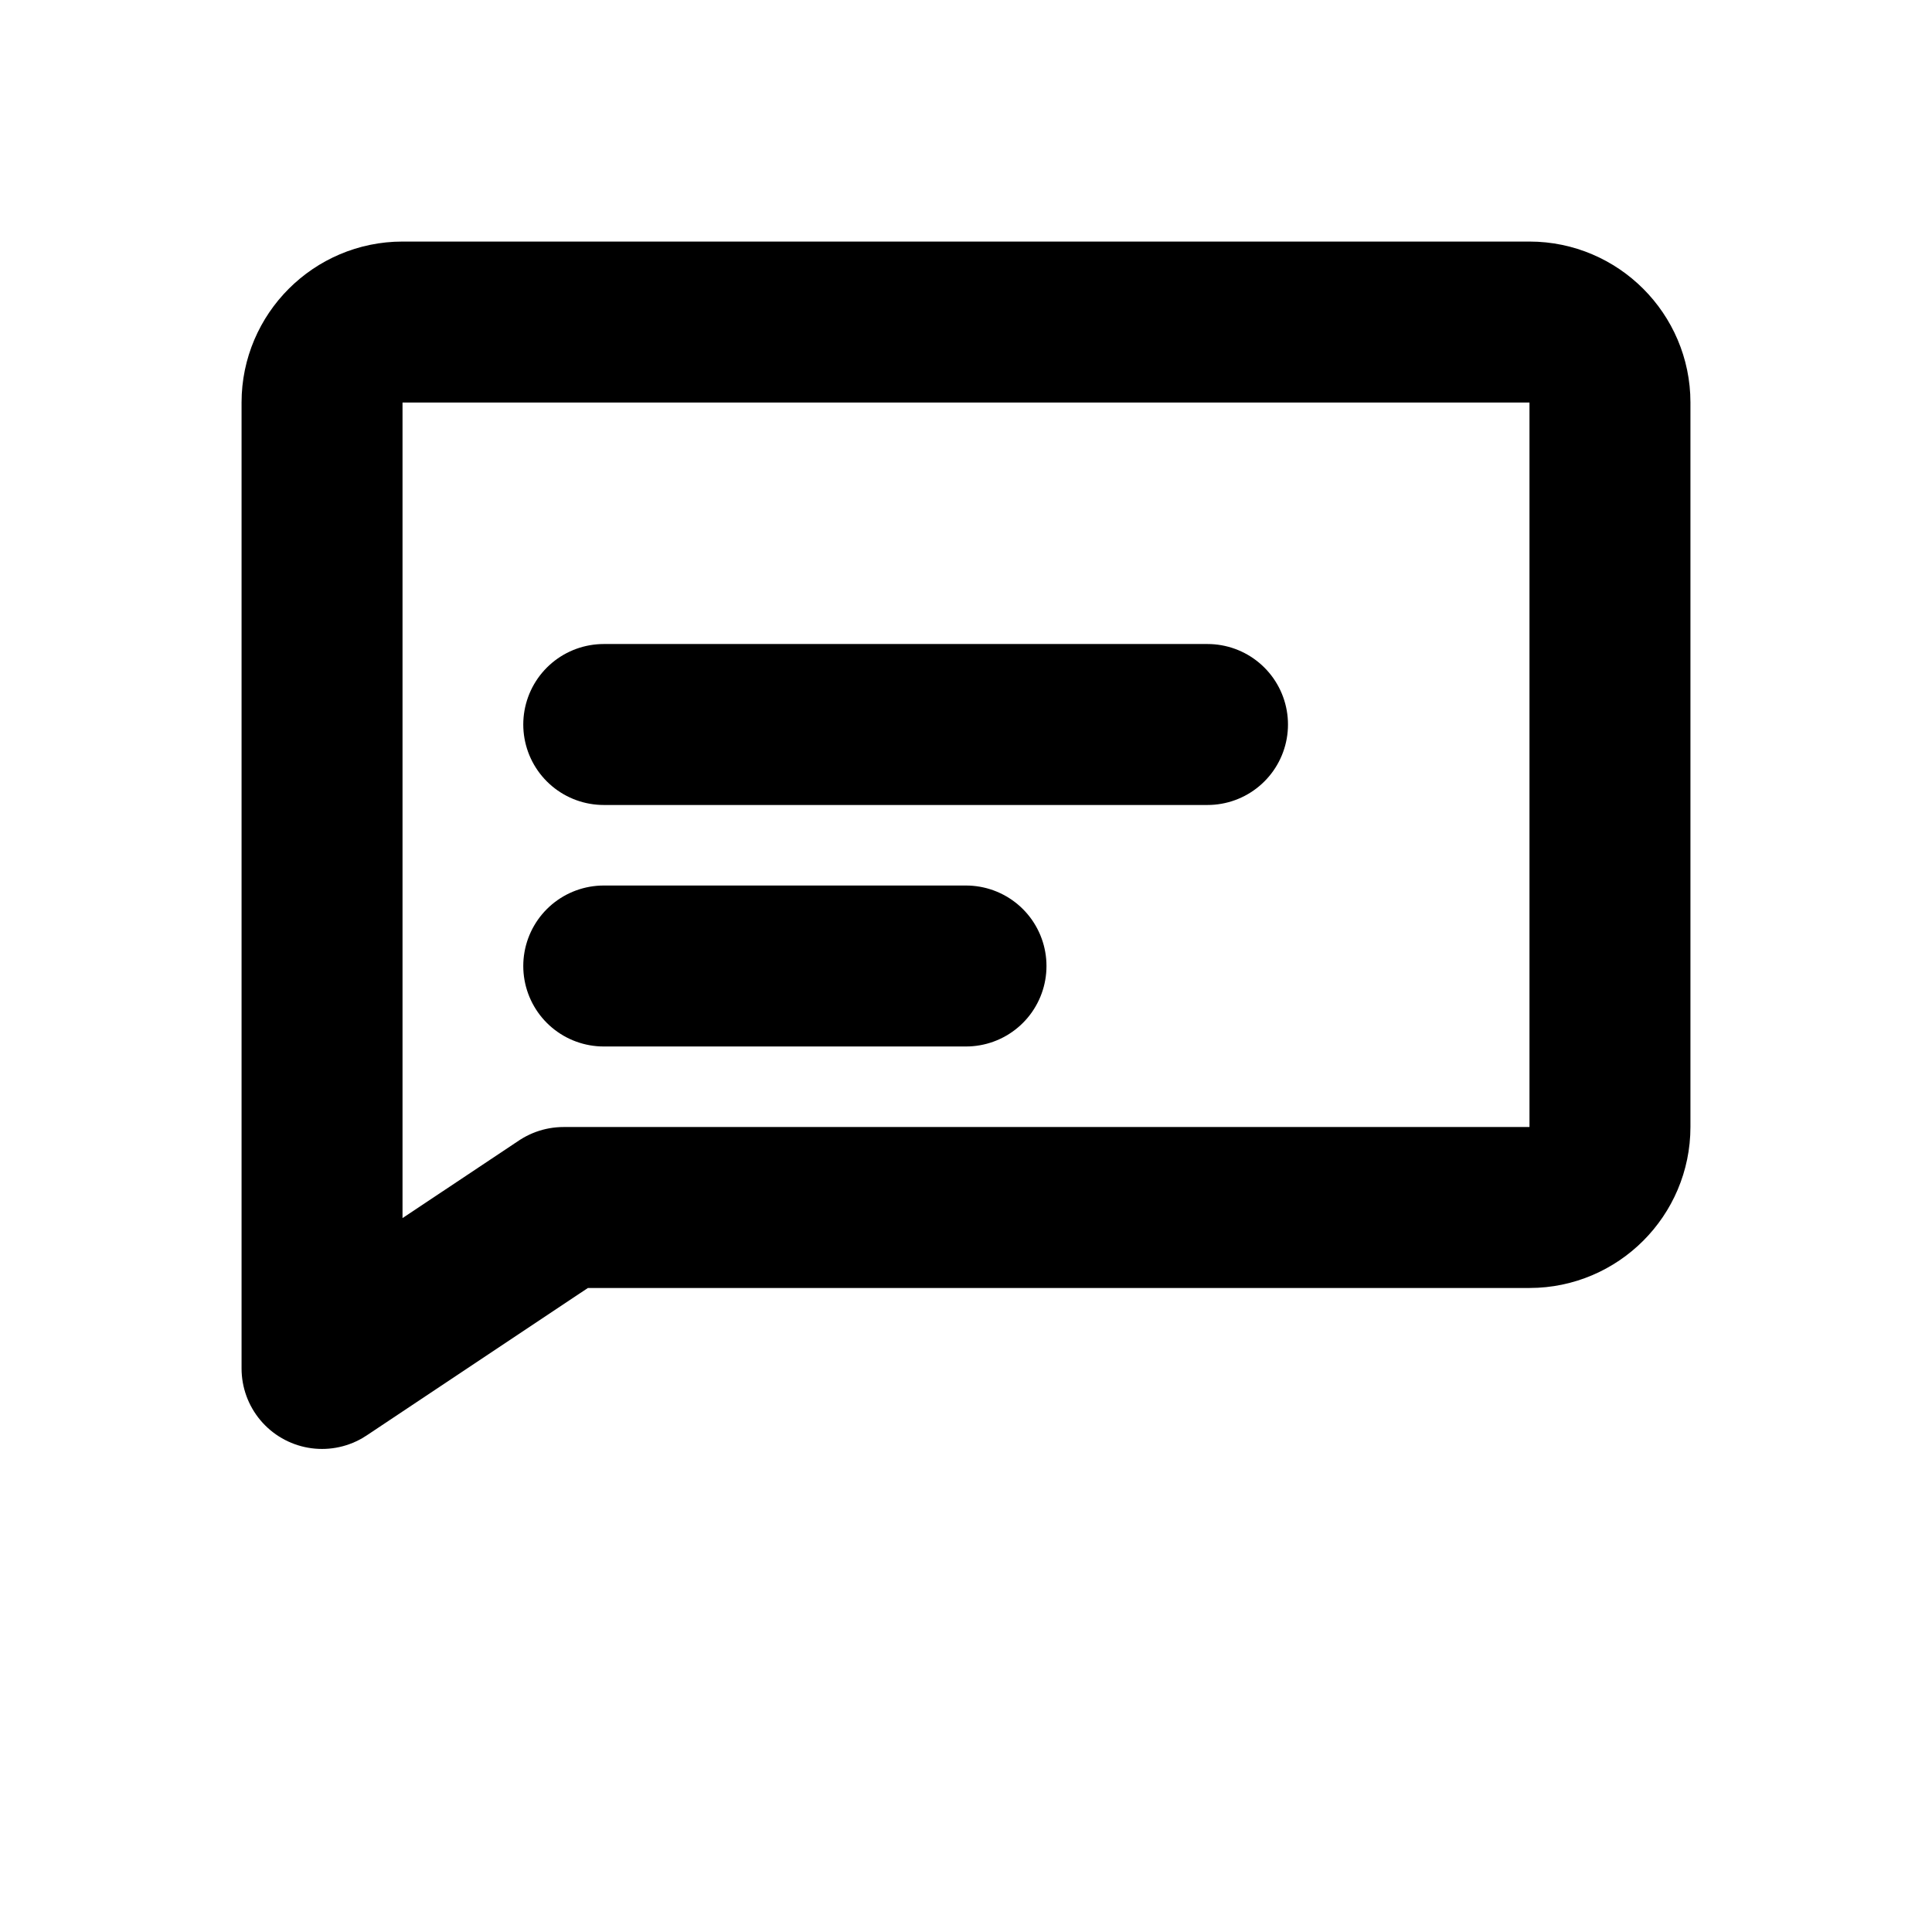 <svg xmlns="http://www.w3.org/2000/svg" width="16" height="16" viewBox="0 0 16 16" fill="none">
  <path d="M2.667 11.333V3.333C2.667 2.967 2.967 2.667 3.333 2.667H12.667C13.033 2.667 13.333 2.967 13.333 3.333V9.333C13.333 9.7 13.033 10 12.667 10H4.667L2.667 11.333Z" stroke="black" stroke-width="1.333" stroke-linecap="round" stroke-linejoin="round"/>
  <path d="M5 6H10" stroke="black" stroke-width="1.333" stroke-linecap="round"/>
  <path d="M5 8H8" stroke="black" stroke-width="1.333" stroke-linecap="round"/>
</svg> 